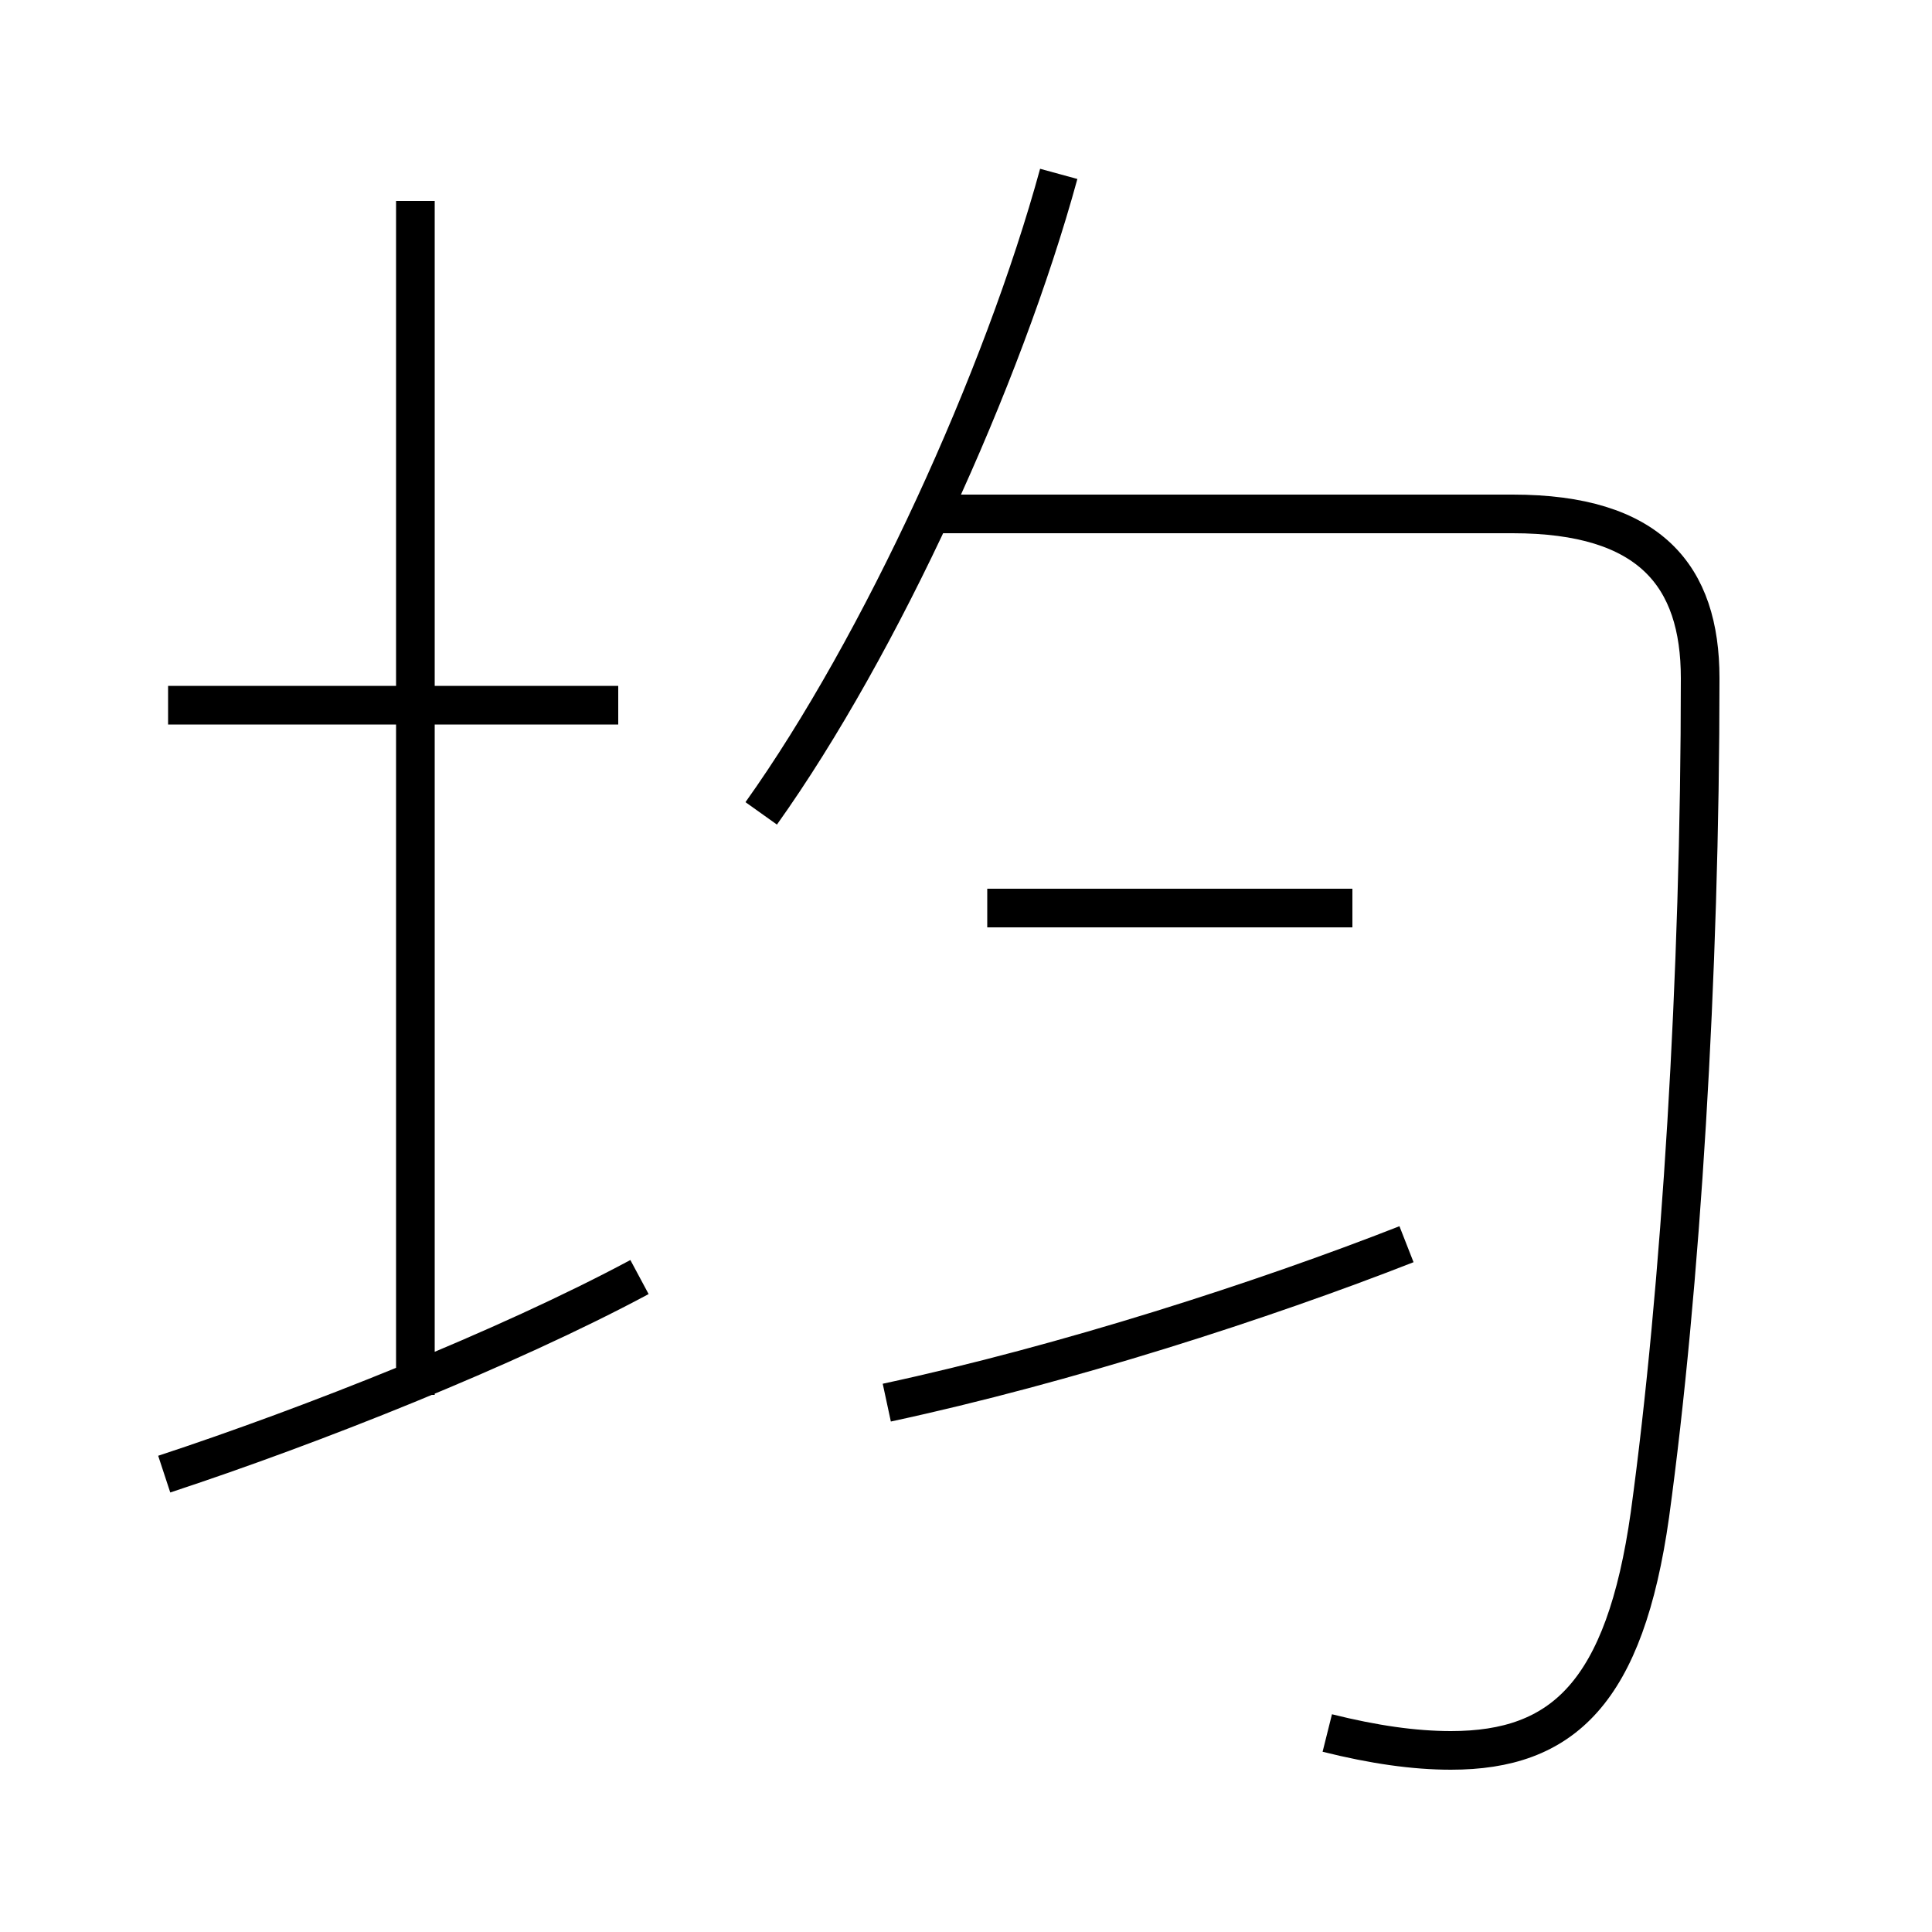 <?xml version='1.0' encoding='utf8'?>
<svg viewBox="0.0 -6.0 50.0 50.0" version="1.1" xmlns="http://www.w3.org/2000/svg">
<rect x="0.0" y="-6.0" width="50.0" height="50.0" fill="#808080" stroke="none"/>
<rect x="-1000" y="-1000" width="2000" height="2000" stroke="white" fill="white"/>
<g style="fill:white;stroke:#000000;  stroke-width:1">
<path d="M 34.35 0.85 C 35.55 1.15 36.6 1.3 37.55 1.3 C 40.45 1.3 42.05 -0.2 42.7 -4.8 C 43.5 -10.65 44.0 -18.75 44.0 -26.45 C 44.0 -29.1 42.7 -30.7 39.15 -30.7 L 24.4 -30.7 M 4.25 -5.85 C 8.05 -7.1 13.1 -9.1 16.55 -10.95 M 10.75 -7.9 L 10.75 -38.8 M 16.0 -25.75 L 4.35 -25.75 M 22.95 -7.7 C 27.6 -8.7 32.7 -10.35 36.4 -11.8 M 35.0 -20.5 L 25.55 -20.5 M 19.7 -22.95 C 22.8 -27.3 25.95 -34.2 27.4 -39.5" transform="translate(0.0 38.0)" />
</g>
</svg>